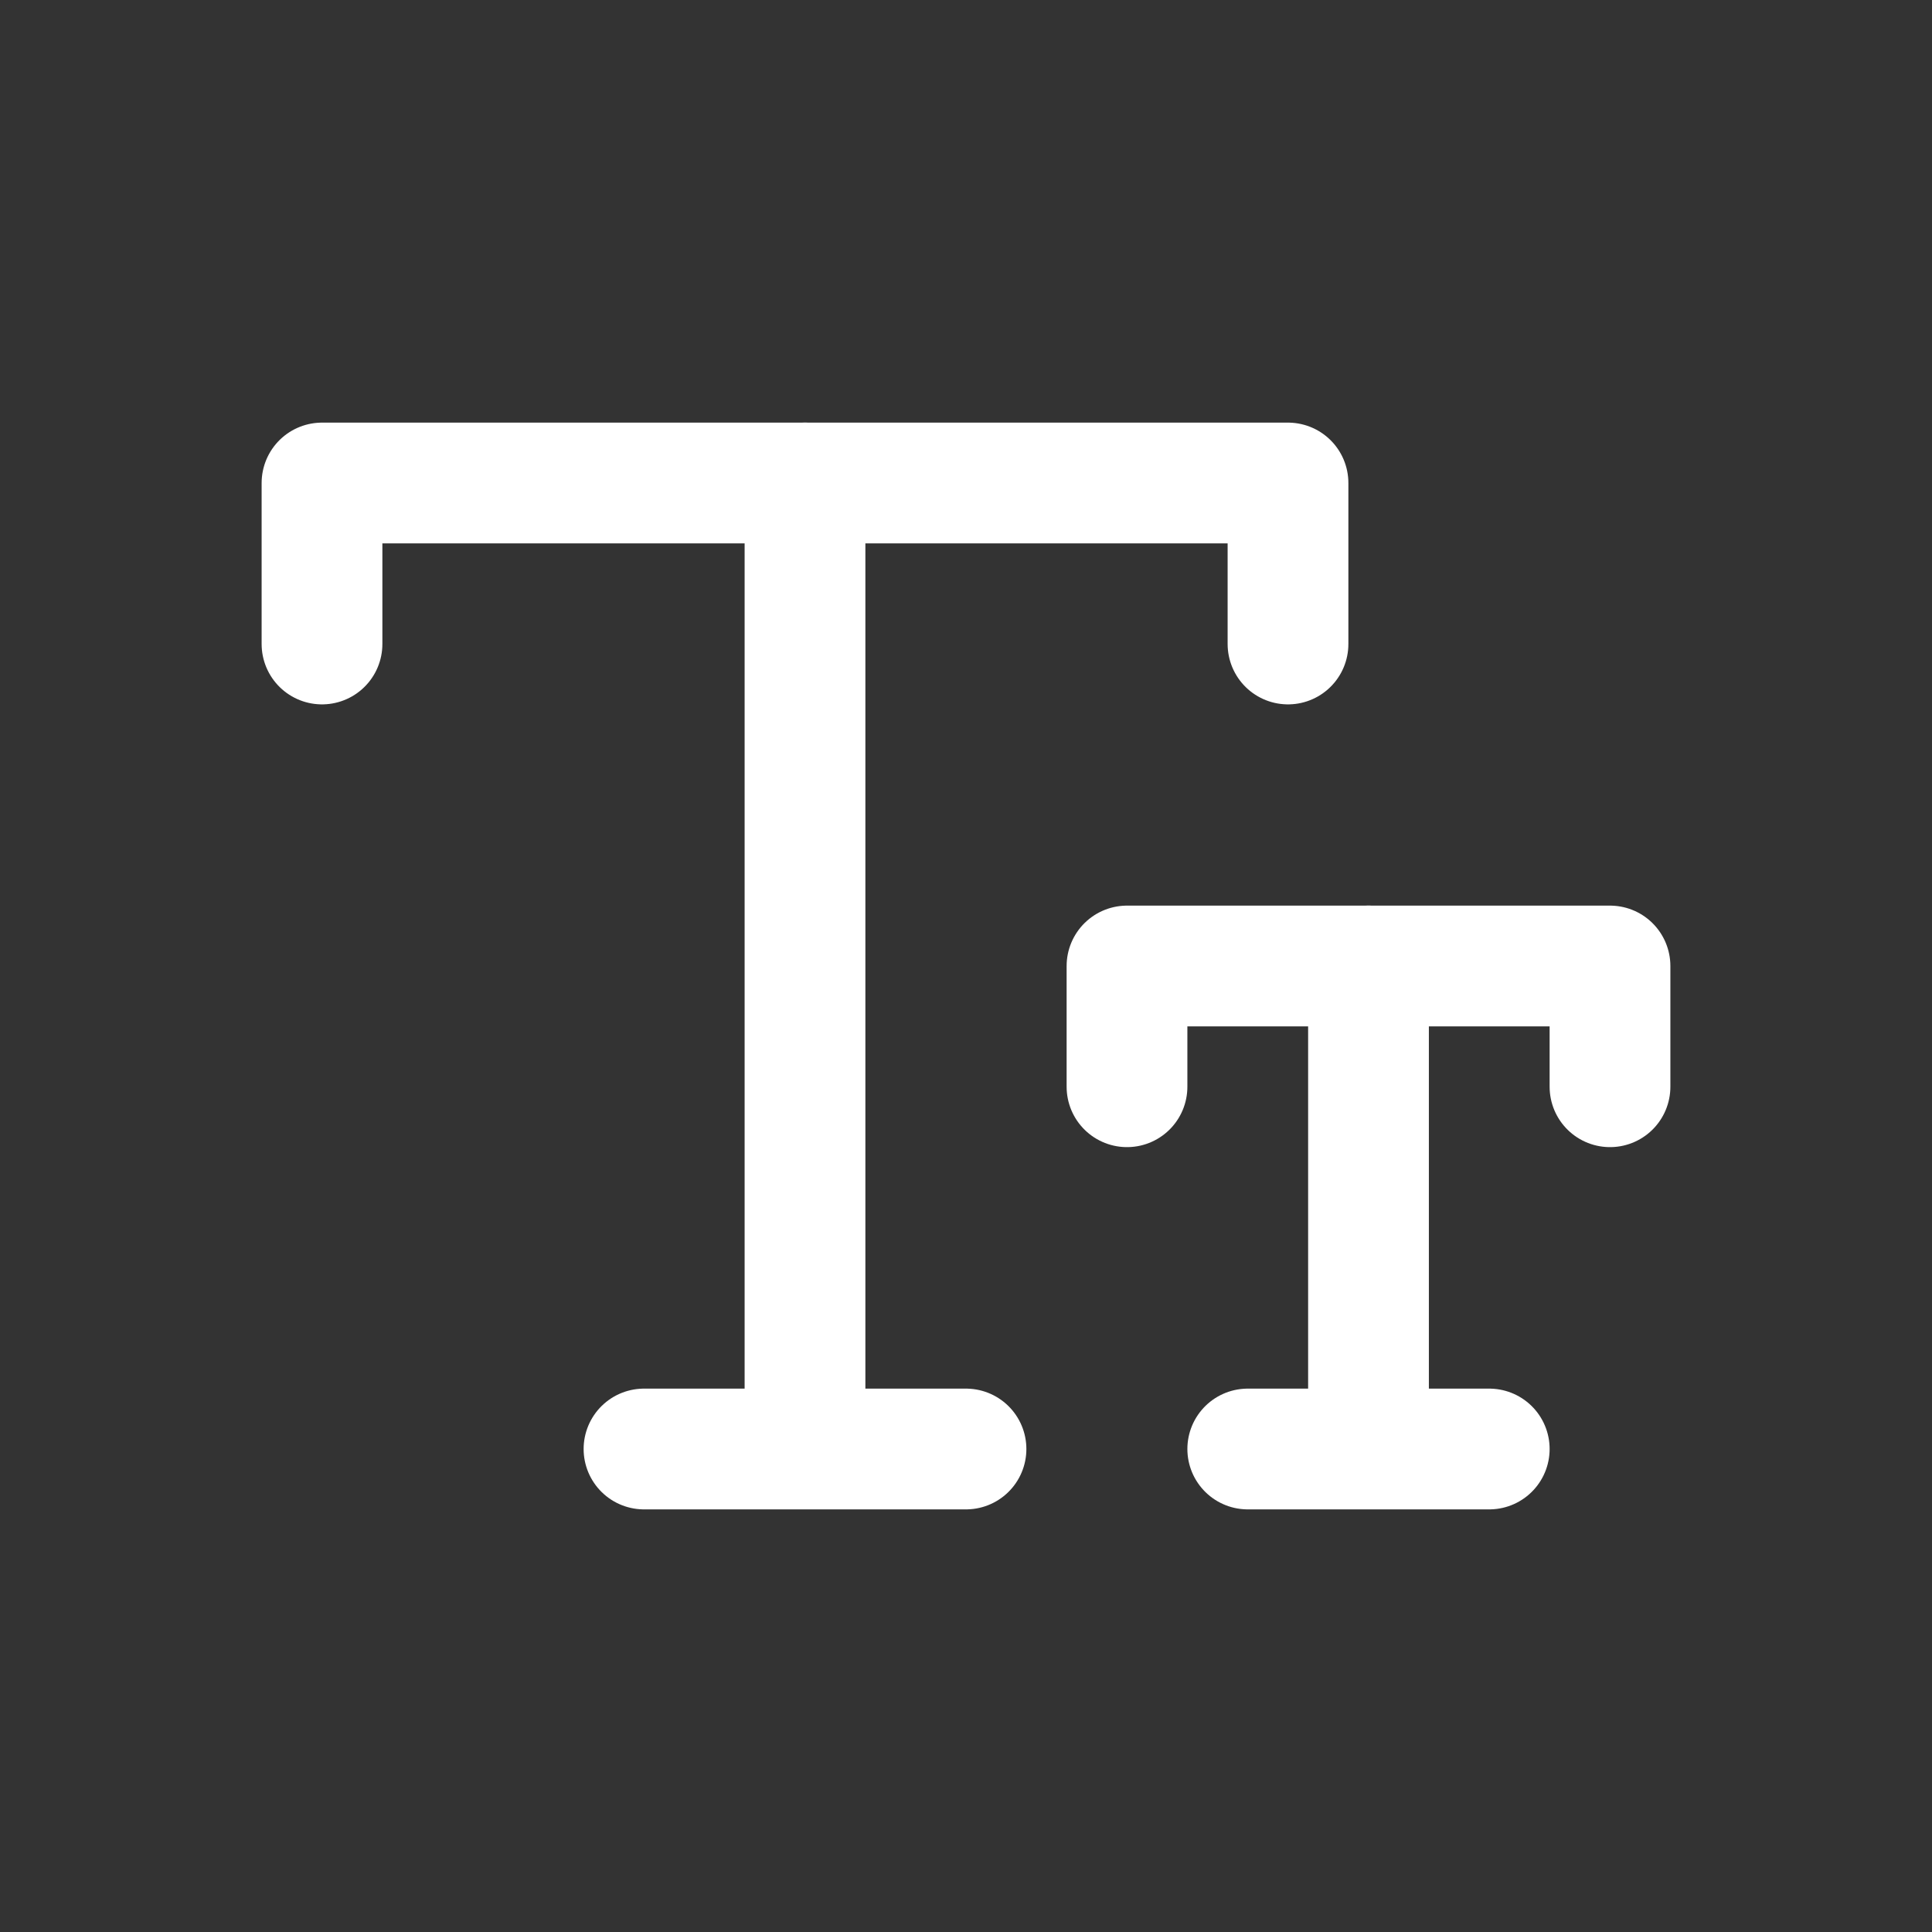 <?xml version="1.0" encoding="utf-8"?><!-- Uploaded to: SVG Repo, www.svgrepo.com, Generator: SVG Repo Mixer Tools -->
<svg width="800px" height="800px" viewBox="0 0 24 24" fill="none" xmlns="http://www.w3.org/2000/svg">
<rect x="0" y="0" width="24" height="24" fill="#333333" stroke="none"/>
<path d="M4 8L4 6L16 6V8" stroke="#ffffff" stroke-width="1.5" stroke-linecap="round" stroke-linejoin="round"/>
<path d="M10 6L10 18M10 18H12M10 18H8" stroke="#ffffff" stroke-width="1.5" stroke-linecap="round" stroke-linejoin="round"/>
<path d="M14 13.5L14 12L20 12V13.5" stroke="#ffffff" stroke-width="1.5" stroke-linecap="round" stroke-linejoin="round"/>
<path d="M17 12V18M17 18H15.5M17 18H18.5" stroke="#ffffff" stroke-width="1.5" stroke-linecap="round" stroke-linejoin="round"/>
</svg>